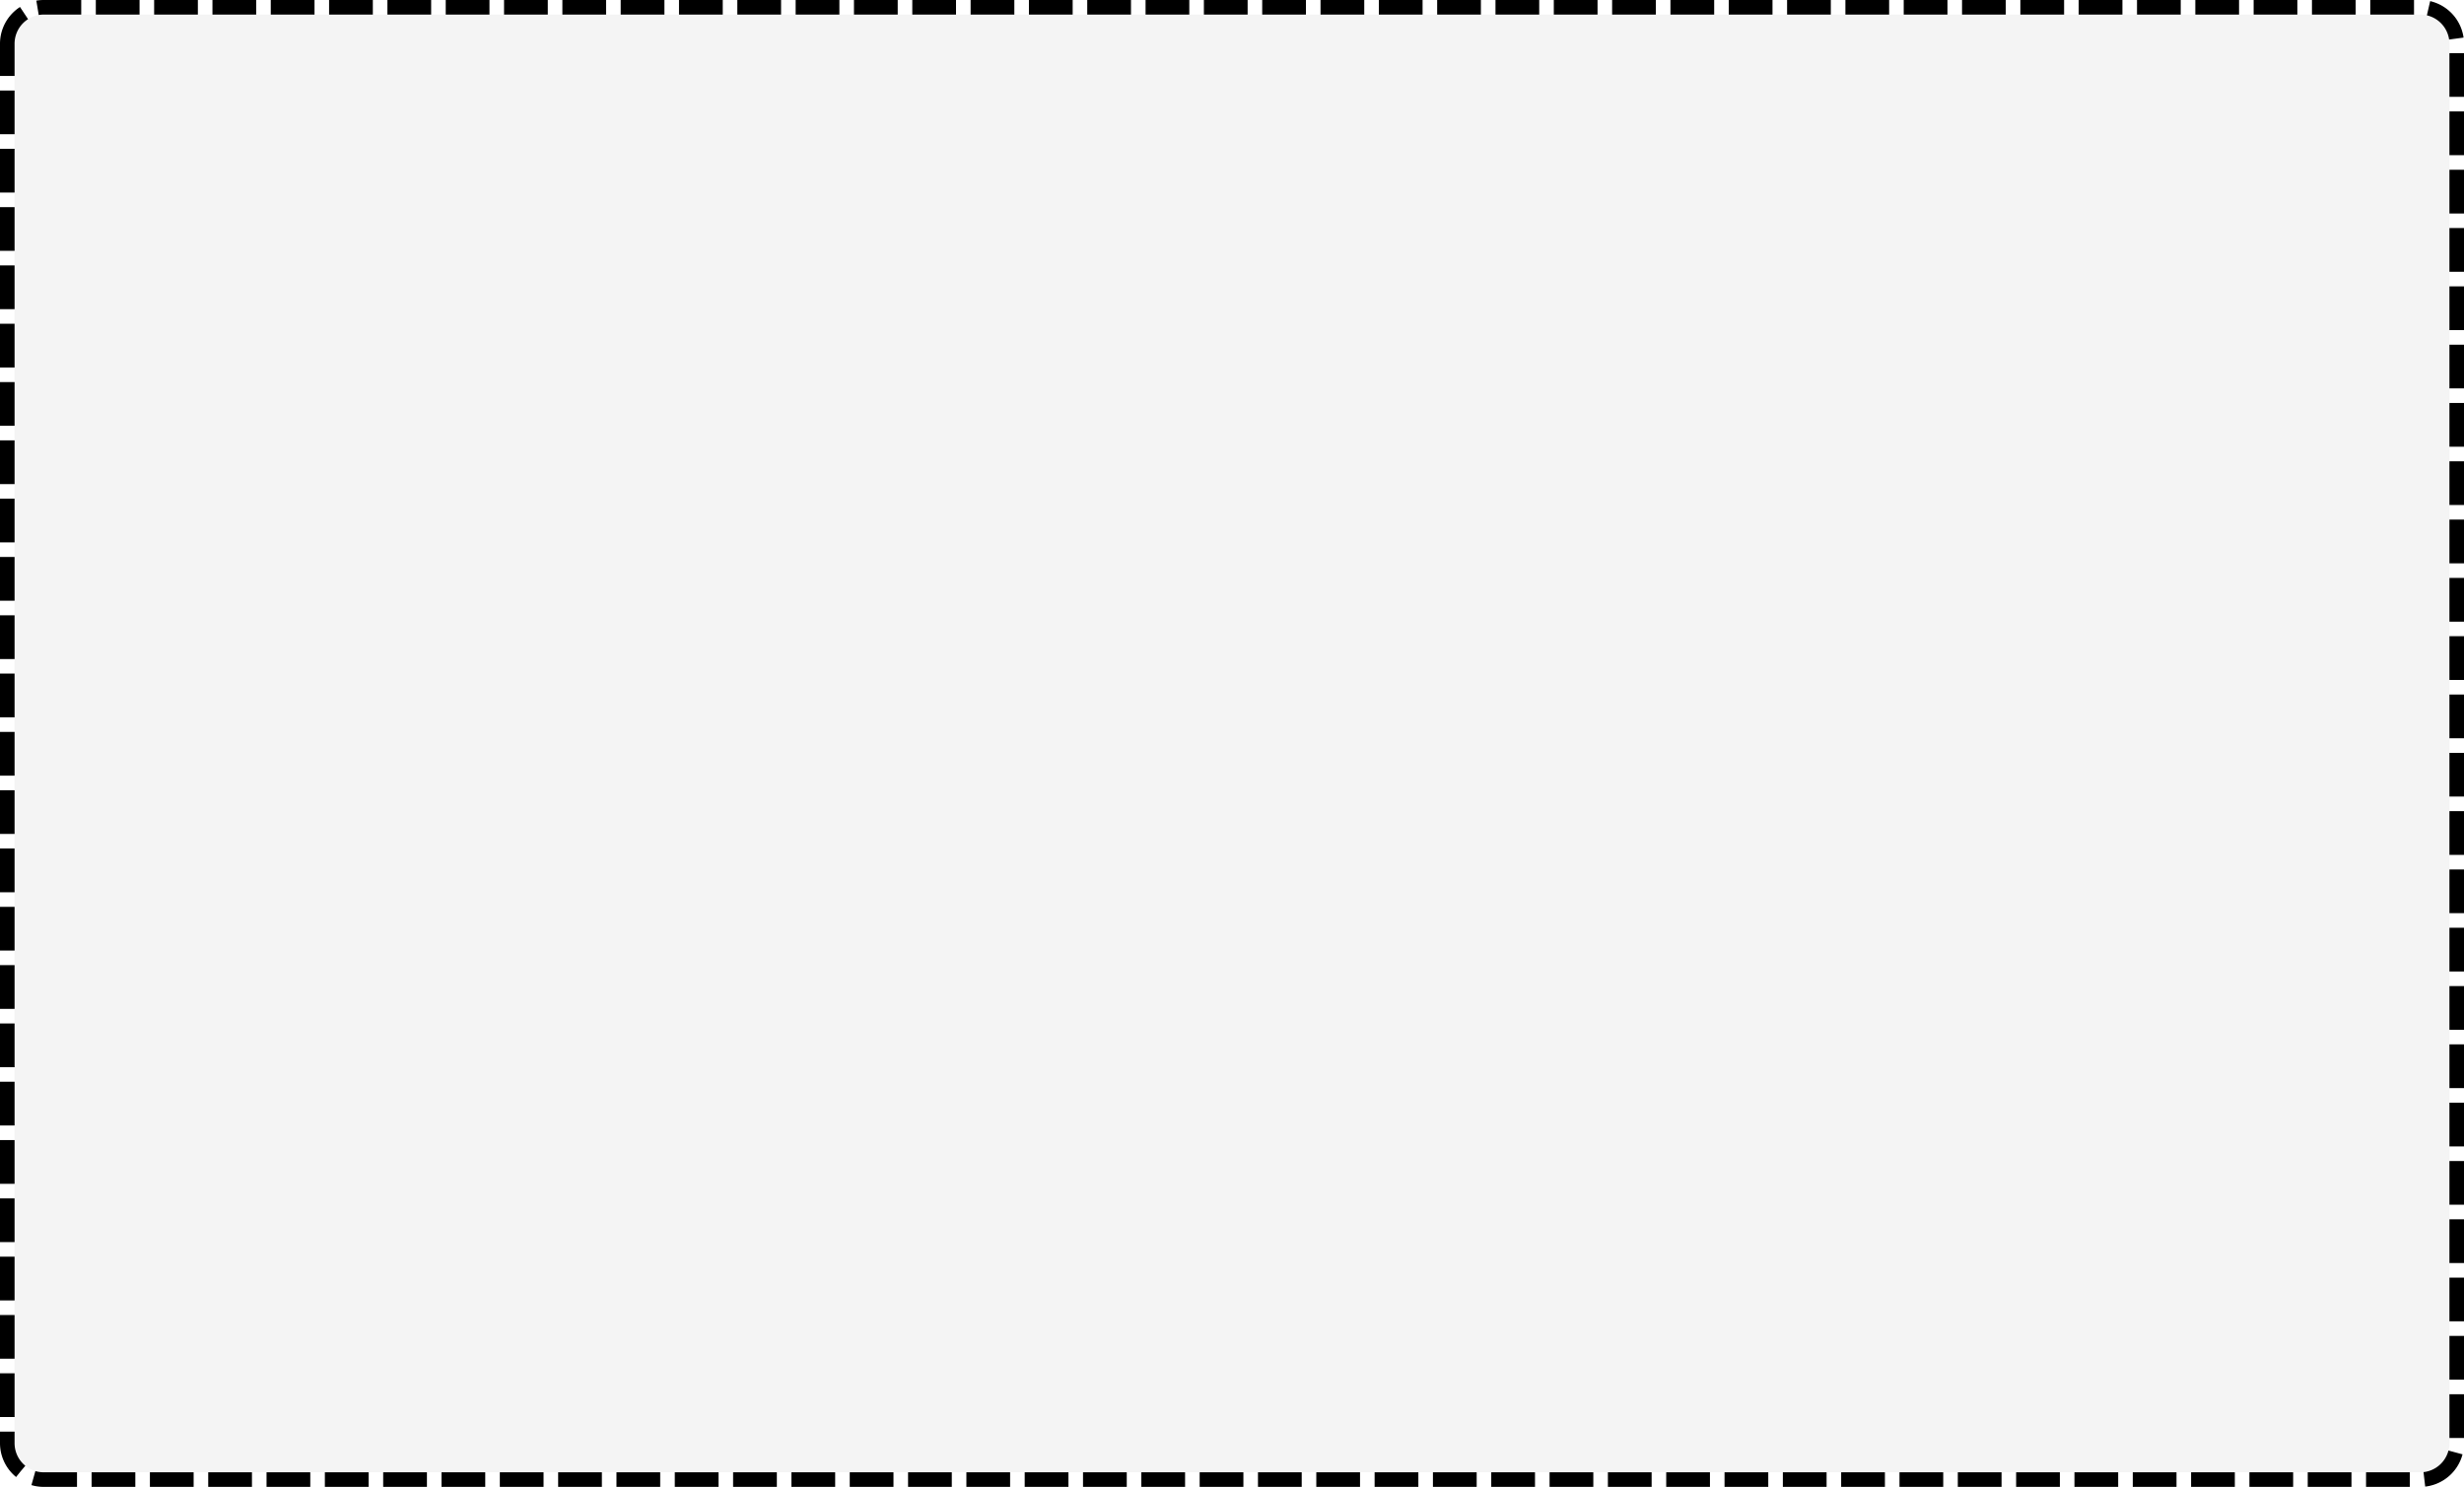 ﻿<?xml version="1.0" encoding="utf-8"?>
<svg version="1.1" xmlns:xlink="http://www.w3.org/1999/xlink" width="169px" height="102px" xmlns="http://www.w3.org/2000/svg">
  <g transform="matrix(1 0 0 1 -1850 -88 )">
    <path d="M 1851 91  A 2 2 0 0 1 1853 89 L 2016 89  A 2 2 0 0 1 2018 91 L 2018 187  A 2 2 0 0 1 2016 189 L 1853 189  A 2 2 0 0 1 1851 187 L 1851 91  Z " fill-rule="nonzero" fill="#d7d7d7" stroke="none" fill-opacity="0.259" />
    <path d="M 1850.5 91  A 2.5 2.5 0 0 1 1853 88.5 L 2016 88.5  A 2.5 2.5 0 0 1 2018.5 91 L 2018.5 187  A 2.5 2.5 0 0 1 2016 189.5 L 1853 189.5  A 2.5 2.5 0 0 1 1850.5 187 L 1850.5 91  Z " stroke-width="1" stroke-dasharray="3,1" stroke="#000000" fill="none" stroke-dashoffset="0.5" />
  </g>
</svg>